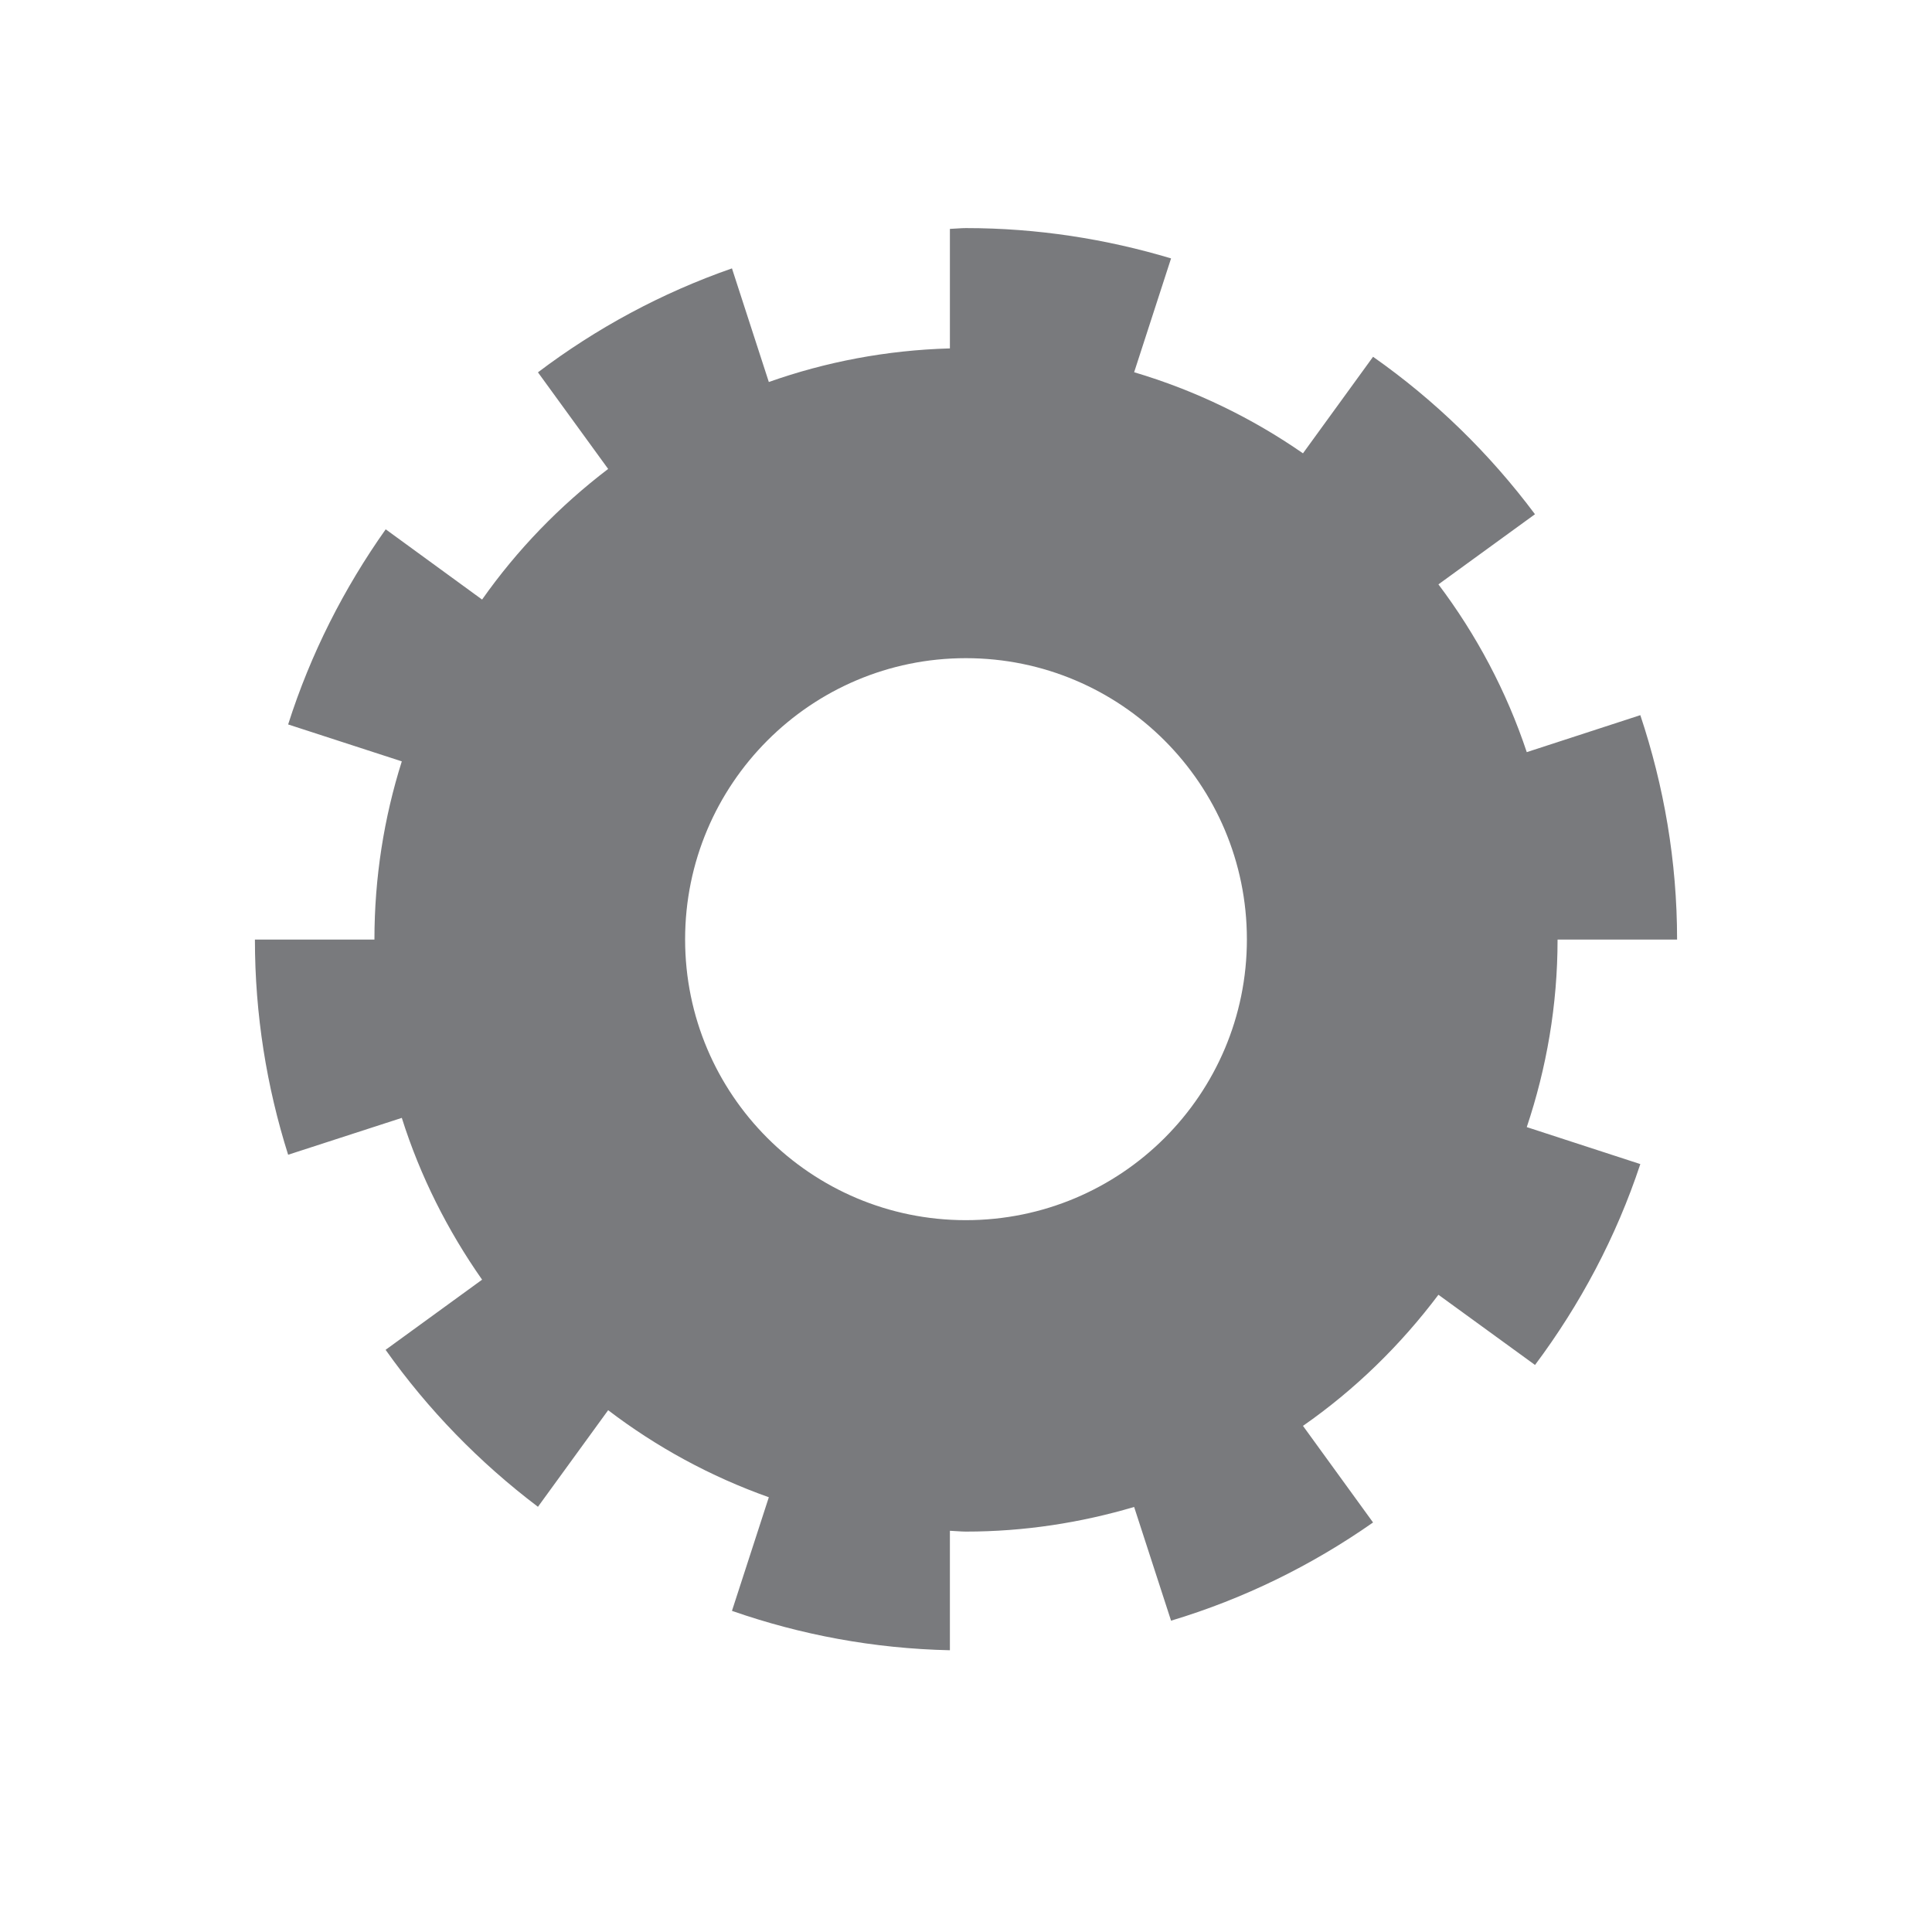 <?xml version="1.0" encoding="UTF-8" standalone="no"?>
<svg width="36px" height="36px" viewBox="0 0 36 36" version="1.1" xmlns="http://www.w3.org/2000/svg" xmlns:xlink="http://www.w3.org/1999/xlink" xmlns:sketch="http://www.bohemiancoding.com/sketch/ns">
    <!-- Generator: Sketch 3.1 (8751) - http://www.bohemiancoding.com/sketch -->
    <title>visicon2</title>
    <desc>Created with Sketch.</desc>
    <defs></defs>
    <g id="toolbar" stroke="none" stroke-width="1" fill="none" fill-rule="evenodd" sketch:type="MSPage">
        <g id="visicon2" sketch:type="MSArtboardGroup" fill="#797A7D">
            <path d="M17.997,12.264 C15.109,12.264 12.766,14.611 12.766,17.504 C12.766,20.395 15.109,22.736 17.997,22.736 C20.891,22.736 23.234,20.395 23.234,17.504 C23.234,14.611 20.891,12.264 17.997,12.264 M30.565,21.691 C30.114,23.052 29.444,24.309 28.603,25.434 L26.803,24.126 C26.095,25.067 25.247,25.895 24.279,26.569 L25.585,28.369 C24.447,29.166 23.183,29.79 21.821,30.199 L21.133,28.08 C20.138,28.374 19.089,28.539 17.999,28.539 C17.899,28.539 17.801,28.527 17.7,28.524 L17.7,30.75 C16.278,30.719 14.917,30.462 13.639,30.016 L14.326,27.899 C13.239,27.513 12.233,26.964 11.332,26.277 L10.024,28.077 C8.935,27.253 7.976,26.269 7.185,25.152 L8.983,23.845 C8.342,22.93 7.83,21.918 7.487,20.83 L5.369,21.517 C4.969,20.251 4.75,18.906 4.75,17.508 L6.977,17.508 C6.977,16.351 7.156,15.235 7.487,14.187 L5.369,13.499 C5.787,12.185 6.407,10.965 7.187,9.863 L8.983,11.172 C9.637,10.243 10.429,9.426 11.332,8.738 L10.024,6.938 C11.112,6.115 12.327,5.458 13.639,5.001 L14.326,7.118 C15.386,6.743 16.518,6.525 17.7,6.492 L17.7,4.265 C17.801,4.262 17.899,4.25 17.999,4.25 C19.329,4.25 20.61,4.452 21.821,4.815 L21.133,6.936 C22.269,7.273 23.328,7.787 24.279,8.447 L25.585,6.648 C26.741,7.459 27.758,8.452 28.602,9.582 L26.803,10.889 C27.51,11.827 28.07,12.878 28.449,14.015 L30.565,13.326 C31.004,14.642 31.25,16.045 31.25,17.508 L29.023,17.508 C29.023,18.731 28.817,19.903 28.449,21.002 L30.565,21.691 Z" id="settings" sketch:type="MSShapeGroup"></path>
        </g>
    </g>
</svg>